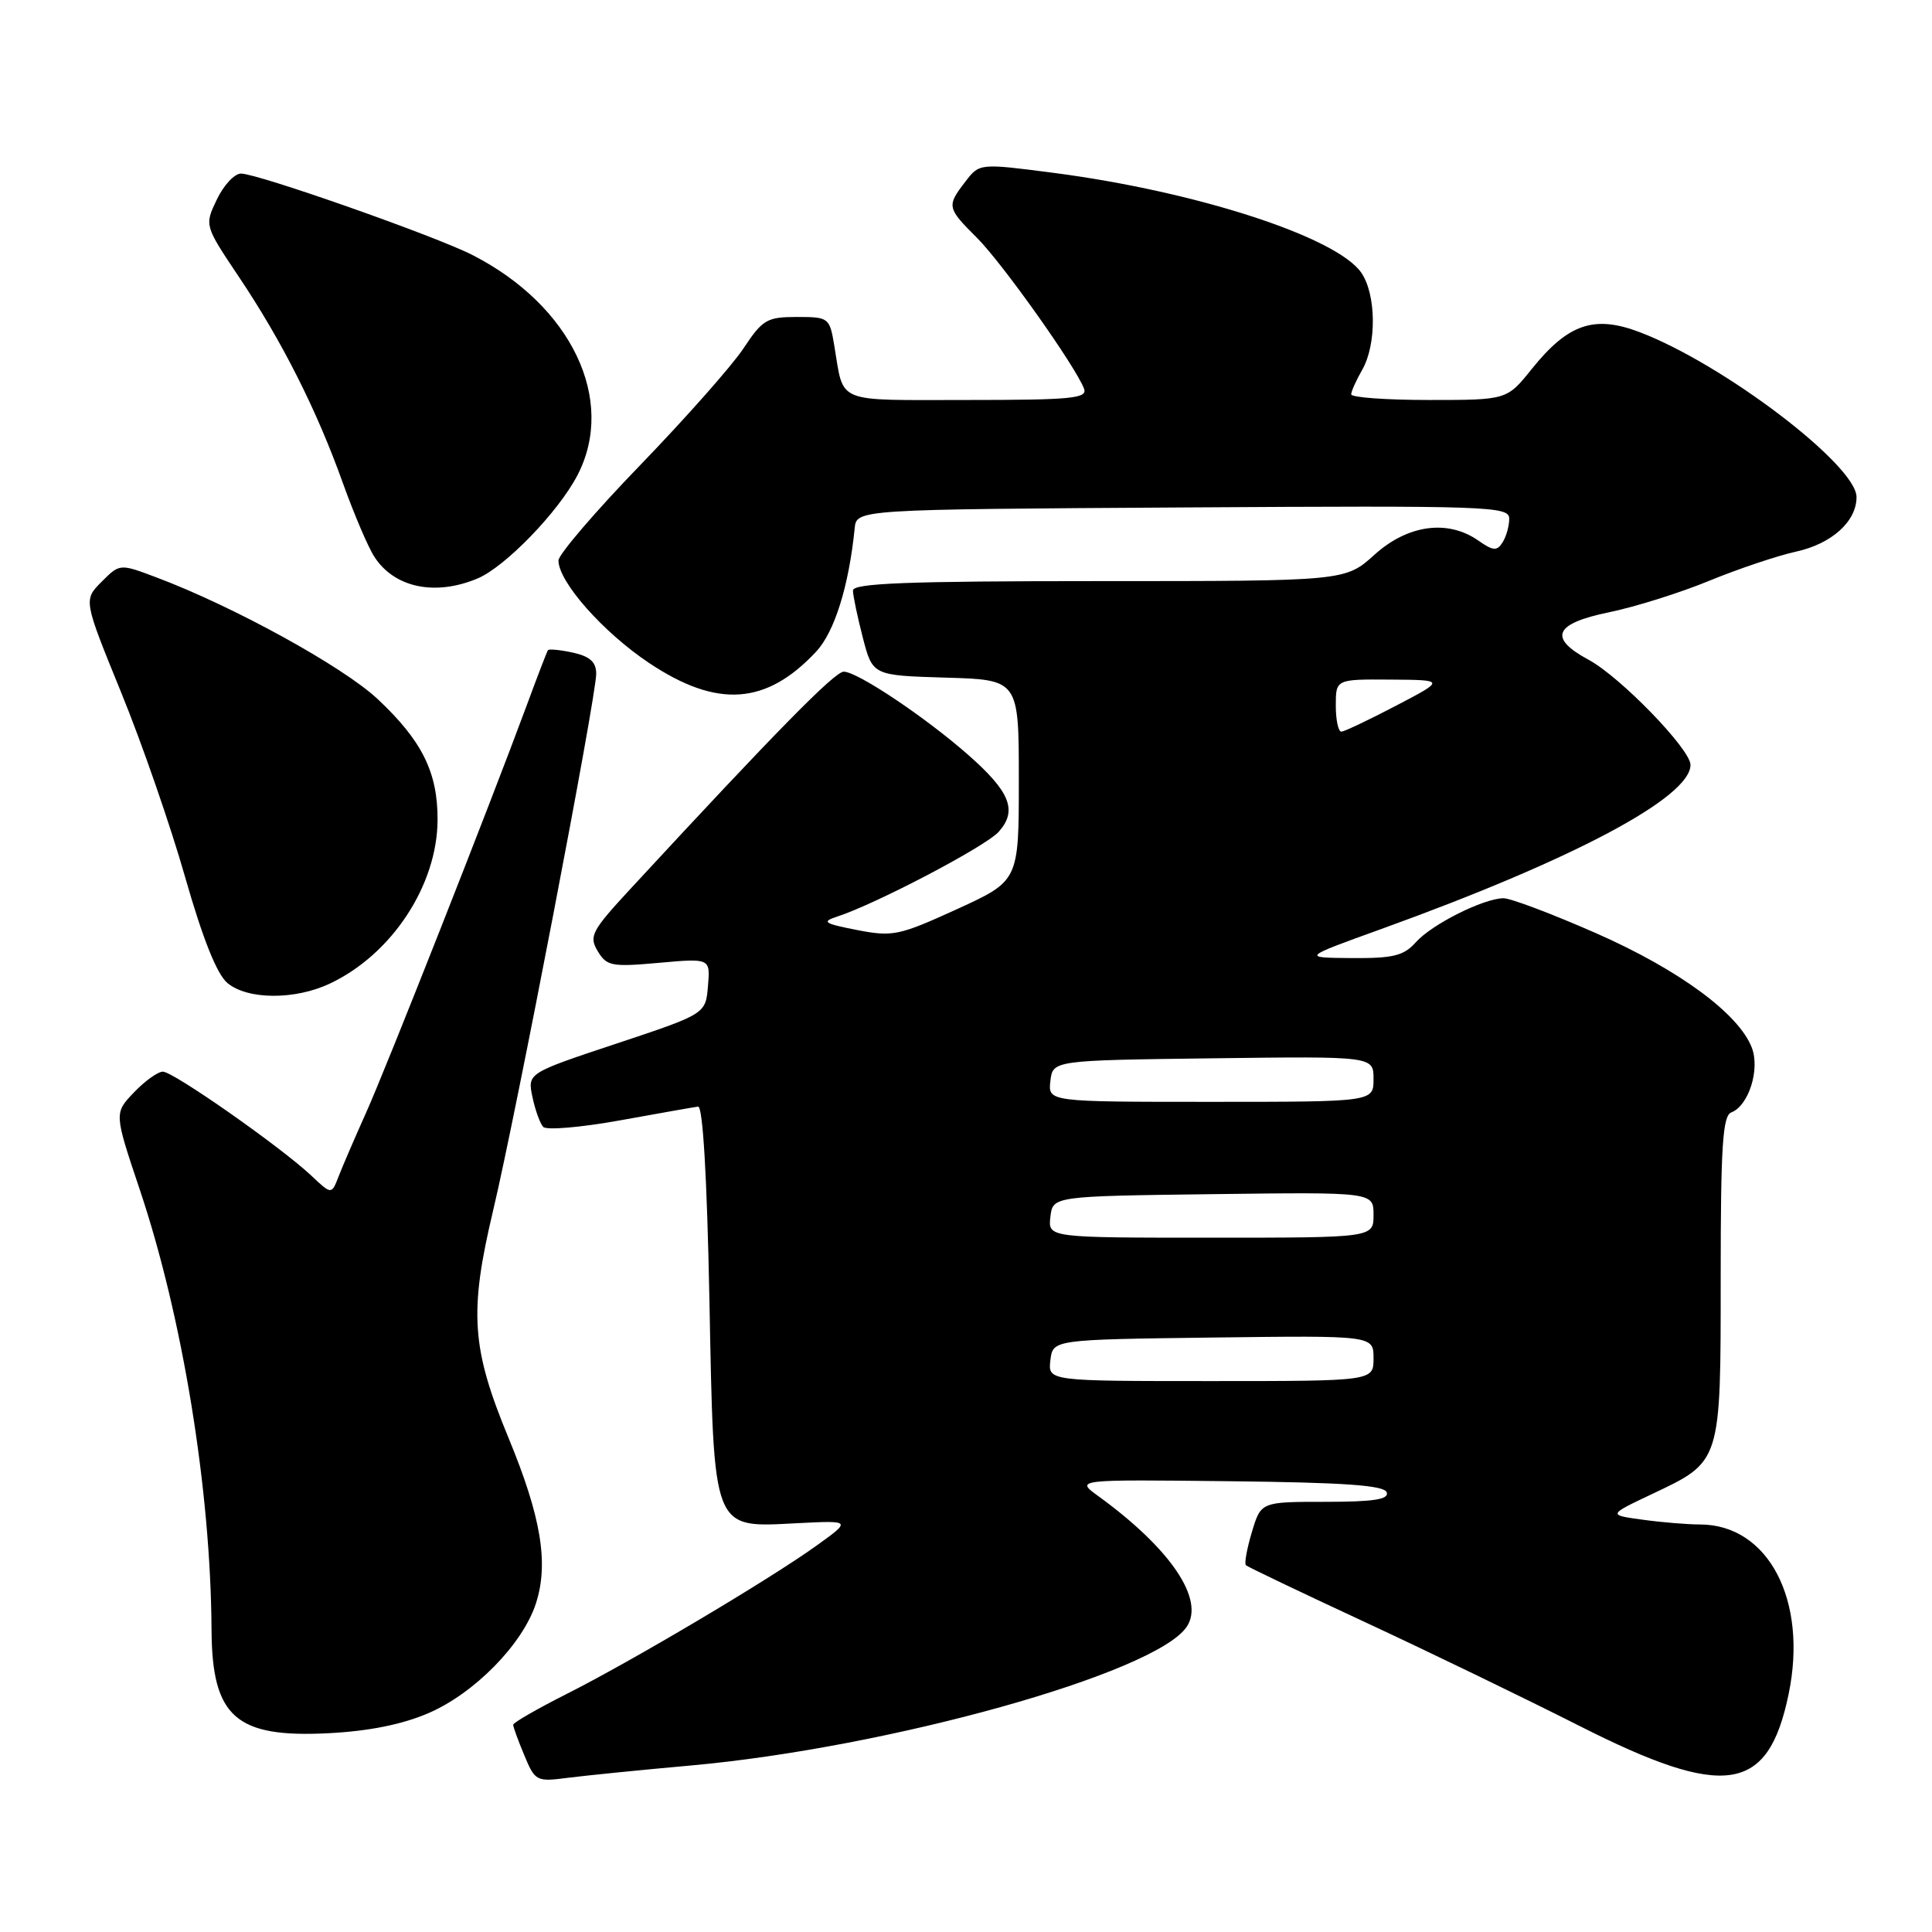 <?xml version="1.0" encoding="UTF-8" standalone="no"?>
<!DOCTYPE svg PUBLIC "-//W3C//DTD SVG 1.1//EN" "http://www.w3.org/Graphics/SVG/1.1/DTD/svg11.dtd" >
<svg xmlns="http://www.w3.org/2000/svg" xmlns:xlink="http://www.w3.org/1999/xlink" version="1.1" viewBox="0 0 256 256">
 <g >
 <path fill="currentColor"
d=" M 91.50 233.94 C 117.73 231.59 153.03 221.73 157.23 215.58 C 159.70 211.97 155.12 205.20 145.50 198.22 C 142.50 196.04 142.50 196.04 162.92 196.27 C 178.19 196.44 183.44 196.81 183.75 197.75 C 184.06 198.68 182.01 199.00 175.62 199.00 C 167.08 199.00 167.08 199.00 165.88 203.01 C 165.22 205.21 164.86 207.19 165.09 207.40 C 165.32 207.62 172.47 211.04 181.00 215.00 C 189.53 218.97 202.25 225.13 209.28 228.69 C 228.58 238.46 234.28 237.60 237.00 224.49 C 239.58 212.06 234.32 202.00 225.24 202.00 C 223.61 202.00 220.20 201.72 217.67 201.37 C 213.05 200.74 213.05 200.74 218.90 197.97 C 228.09 193.62 228.00 193.91 228.00 169.25 C 228.00 151.84 228.26 147.84 229.41 147.40 C 231.70 146.52 233.23 141.72 232.13 138.84 C 230.42 134.34 222.49 128.50 211.50 123.66 C 205.68 121.10 200.15 119.01 199.21 119.02 C 196.54 119.06 189.70 122.49 187.60 124.86 C 186.00 126.65 184.61 126.99 179.10 126.95 C 172.50 126.90 172.50 126.90 183.00 123.11 C 208.42 113.93 224.00 105.66 224.00 101.35 C 224.00 99.28 214.71 89.70 210.51 87.43 C 205.10 84.52 205.93 82.62 213.25 81.12 C 216.69 80.41 222.65 78.54 226.50 76.95 C 230.35 75.37 235.53 73.63 238.00 73.09 C 242.72 72.05 246.00 69.09 246.00 65.87 C 246.00 61.64 228.36 48.23 217.26 44.01 C 211.23 41.72 207.78 42.90 202.96 48.90 C 199.67 53.00 199.67 53.00 189.33 53.00 C 183.65 53.00 179.02 52.66 179.04 52.25 C 179.05 51.84 179.71 50.38 180.50 49.00 C 182.44 45.61 182.36 38.97 180.36 36.11 C 177.05 31.38 158.50 25.37 139.65 22.91 C 129.79 21.63 129.79 21.63 127.92 24.06 C 125.42 27.32 125.46 27.53 129.48 31.54 C 132.85 34.92 142.48 48.49 143.64 51.50 C 144.13 52.79 142.01 53.00 128.17 53.00 C 110.39 53.00 111.87 53.61 110.54 45.75 C 109.93 42.09 109.80 42.00 105.59 42.00 C 101.62 42.00 101.04 42.35 98.51 46.17 C 96.99 48.46 90.85 55.40 84.87 61.59 C 78.89 67.77 74.00 73.48 74.00 74.27 C 74.00 77.09 79.90 83.77 86.01 87.85 C 95.03 93.87 101.53 93.43 108.15 86.34 C 110.58 83.73 112.48 77.66 113.25 70.00 C 113.50 67.50 113.50 67.50 156.75 67.24 C 197.48 66.99 200.00 67.08 199.98 68.74 C 199.98 69.71 199.58 71.12 199.09 71.88 C 198.36 73.04 197.84 73.00 195.89 71.63 C 191.84 68.80 186.54 69.52 182.13 73.50 C 178.26 77.00 178.26 77.00 145.63 77.00 C 120.18 77.00 113.00 77.28 113.02 78.25 C 113.03 78.94 113.62 81.75 114.33 84.50 C 115.63 89.50 115.63 89.50 125.31 89.79 C 135.00 90.07 135.00 90.07 135.00 103.40 C 135.00 116.72 135.00 116.72 126.80 120.47 C 119.11 123.98 118.29 124.15 113.55 123.23 C 109.20 122.38 108.83 122.14 110.88 121.47 C 116.06 119.79 130.60 112.16 132.34 110.21 C 134.84 107.40 133.86 104.93 128.32 100.05 C 122.62 95.03 113.60 89.00 111.80 89.00 C 110.60 89.00 102.82 96.92 83.62 117.69 C 78.38 123.35 78.01 124.05 79.20 126.03 C 80.39 128.02 81.06 128.14 87.31 127.58 C 94.12 126.97 94.12 126.97 93.81 130.66 C 93.50 134.35 93.50 134.35 81.69 138.28 C 69.89 142.20 69.89 142.20 70.55 145.35 C 70.91 147.08 71.56 148.87 71.98 149.32 C 72.40 149.78 76.97 149.39 82.12 148.46 C 87.28 147.53 91.95 146.70 92.50 146.63 C 93.13 146.55 93.68 155.91 94.00 172.15 C 94.61 203.24 94.28 202.41 105.66 201.83 C 112.83 201.47 112.83 201.47 108.17 204.82 C 101.87 209.34 83.74 220.10 75.06 224.47 C 71.18 226.43 68.00 228.26 68.00 228.54 C 68.00 228.83 68.66 230.65 69.48 232.60 C 70.90 236.02 71.09 236.11 75.23 235.57 C 77.58 235.27 84.90 234.53 91.50 233.94 Z  M 56.75 227.01 C 62.85 224.39 69.21 217.91 70.99 212.53 C 72.74 207.21 71.73 201.04 67.37 190.50 C 62.46 178.62 62.14 173.87 65.35 160.36 C 68.41 147.47 79.00 92.33 79.00 89.28 C 79.00 87.73 78.18 86.98 75.93 86.48 C 74.24 86.11 72.75 85.97 72.61 86.15 C 72.47 86.34 71.20 89.65 69.78 93.50 C 64.85 106.84 51.17 141.53 48.48 147.50 C 47.00 150.80 45.37 154.58 44.86 155.90 C 43.93 158.31 43.93 158.31 41.22 155.75 C 37.17 151.95 22.97 142.00 21.58 142.00 C 20.92 142.00 19.19 143.24 17.75 144.75 C 15.12 147.50 15.12 147.50 18.52 157.63 C 24.21 174.61 27.93 197.43 28.03 216.00 C 28.10 227.51 31.25 230.29 43.52 229.66 C 48.86 229.39 53.29 228.50 56.75 227.01 Z  M 43.75 130.31 C 51.94 126.43 57.94 117.29 57.98 108.65 C 58.01 102.34 55.92 98.14 50.03 92.62 C 45.42 88.31 30.89 80.32 20.68 76.49 C 15.87 74.68 15.87 74.68 13.46 77.09 C 11.06 79.50 11.06 79.50 16.04 91.72 C 18.79 98.44 22.61 109.47 24.53 116.22 C 26.86 124.38 28.74 129.09 30.13 130.25 C 32.80 132.49 39.11 132.52 43.75 130.31 Z  M 63.28 76.65 C 66.96 75.10 74.02 67.80 76.53 62.94 C 81.68 52.99 75.72 40.50 62.62 33.80 C 57.73 31.29 34.18 23.01 31.94 23.00 C 31.07 23.00 29.63 24.55 28.73 26.44 C 27.09 29.87 27.09 29.87 31.65 36.68 C 37.36 45.19 41.97 54.32 45.43 64.00 C 46.91 68.12 48.79 72.54 49.62 73.80 C 52.27 77.88 57.67 79.01 63.28 76.65 Z  M 139.18 180.25 C 139.50 177.50 139.50 177.50 160.75 177.23 C 182.00 176.96 182.00 176.96 182.00 179.98 C 182.00 183.00 182.00 183.00 160.43 183.00 C 138.87 183.00 138.87 183.00 139.18 180.25 Z  M 139.18 161.25 C 139.50 158.50 139.50 158.50 160.75 158.23 C 182.00 157.96 182.00 157.96 182.00 160.98 C 182.00 164.00 182.00 164.00 160.43 164.00 C 138.87 164.00 138.87 164.00 139.18 161.25 Z  M 139.18 143.25 C 139.50 140.50 139.50 140.50 160.75 140.23 C 182.00 139.96 182.00 139.96 182.00 142.98 C 182.00 146.00 182.00 146.00 160.43 146.00 C 138.87 146.00 138.87 146.00 139.18 143.25 Z  M 177.00 93.50 C 177.00 90.00 177.00 90.00 184.25 90.05 C 191.50 90.10 191.50 90.10 185.00 93.50 C 181.43 95.37 178.16 96.92 177.75 96.95 C 177.34 96.98 177.00 95.42 177.00 93.50 Z "/>
</g>
</svg>